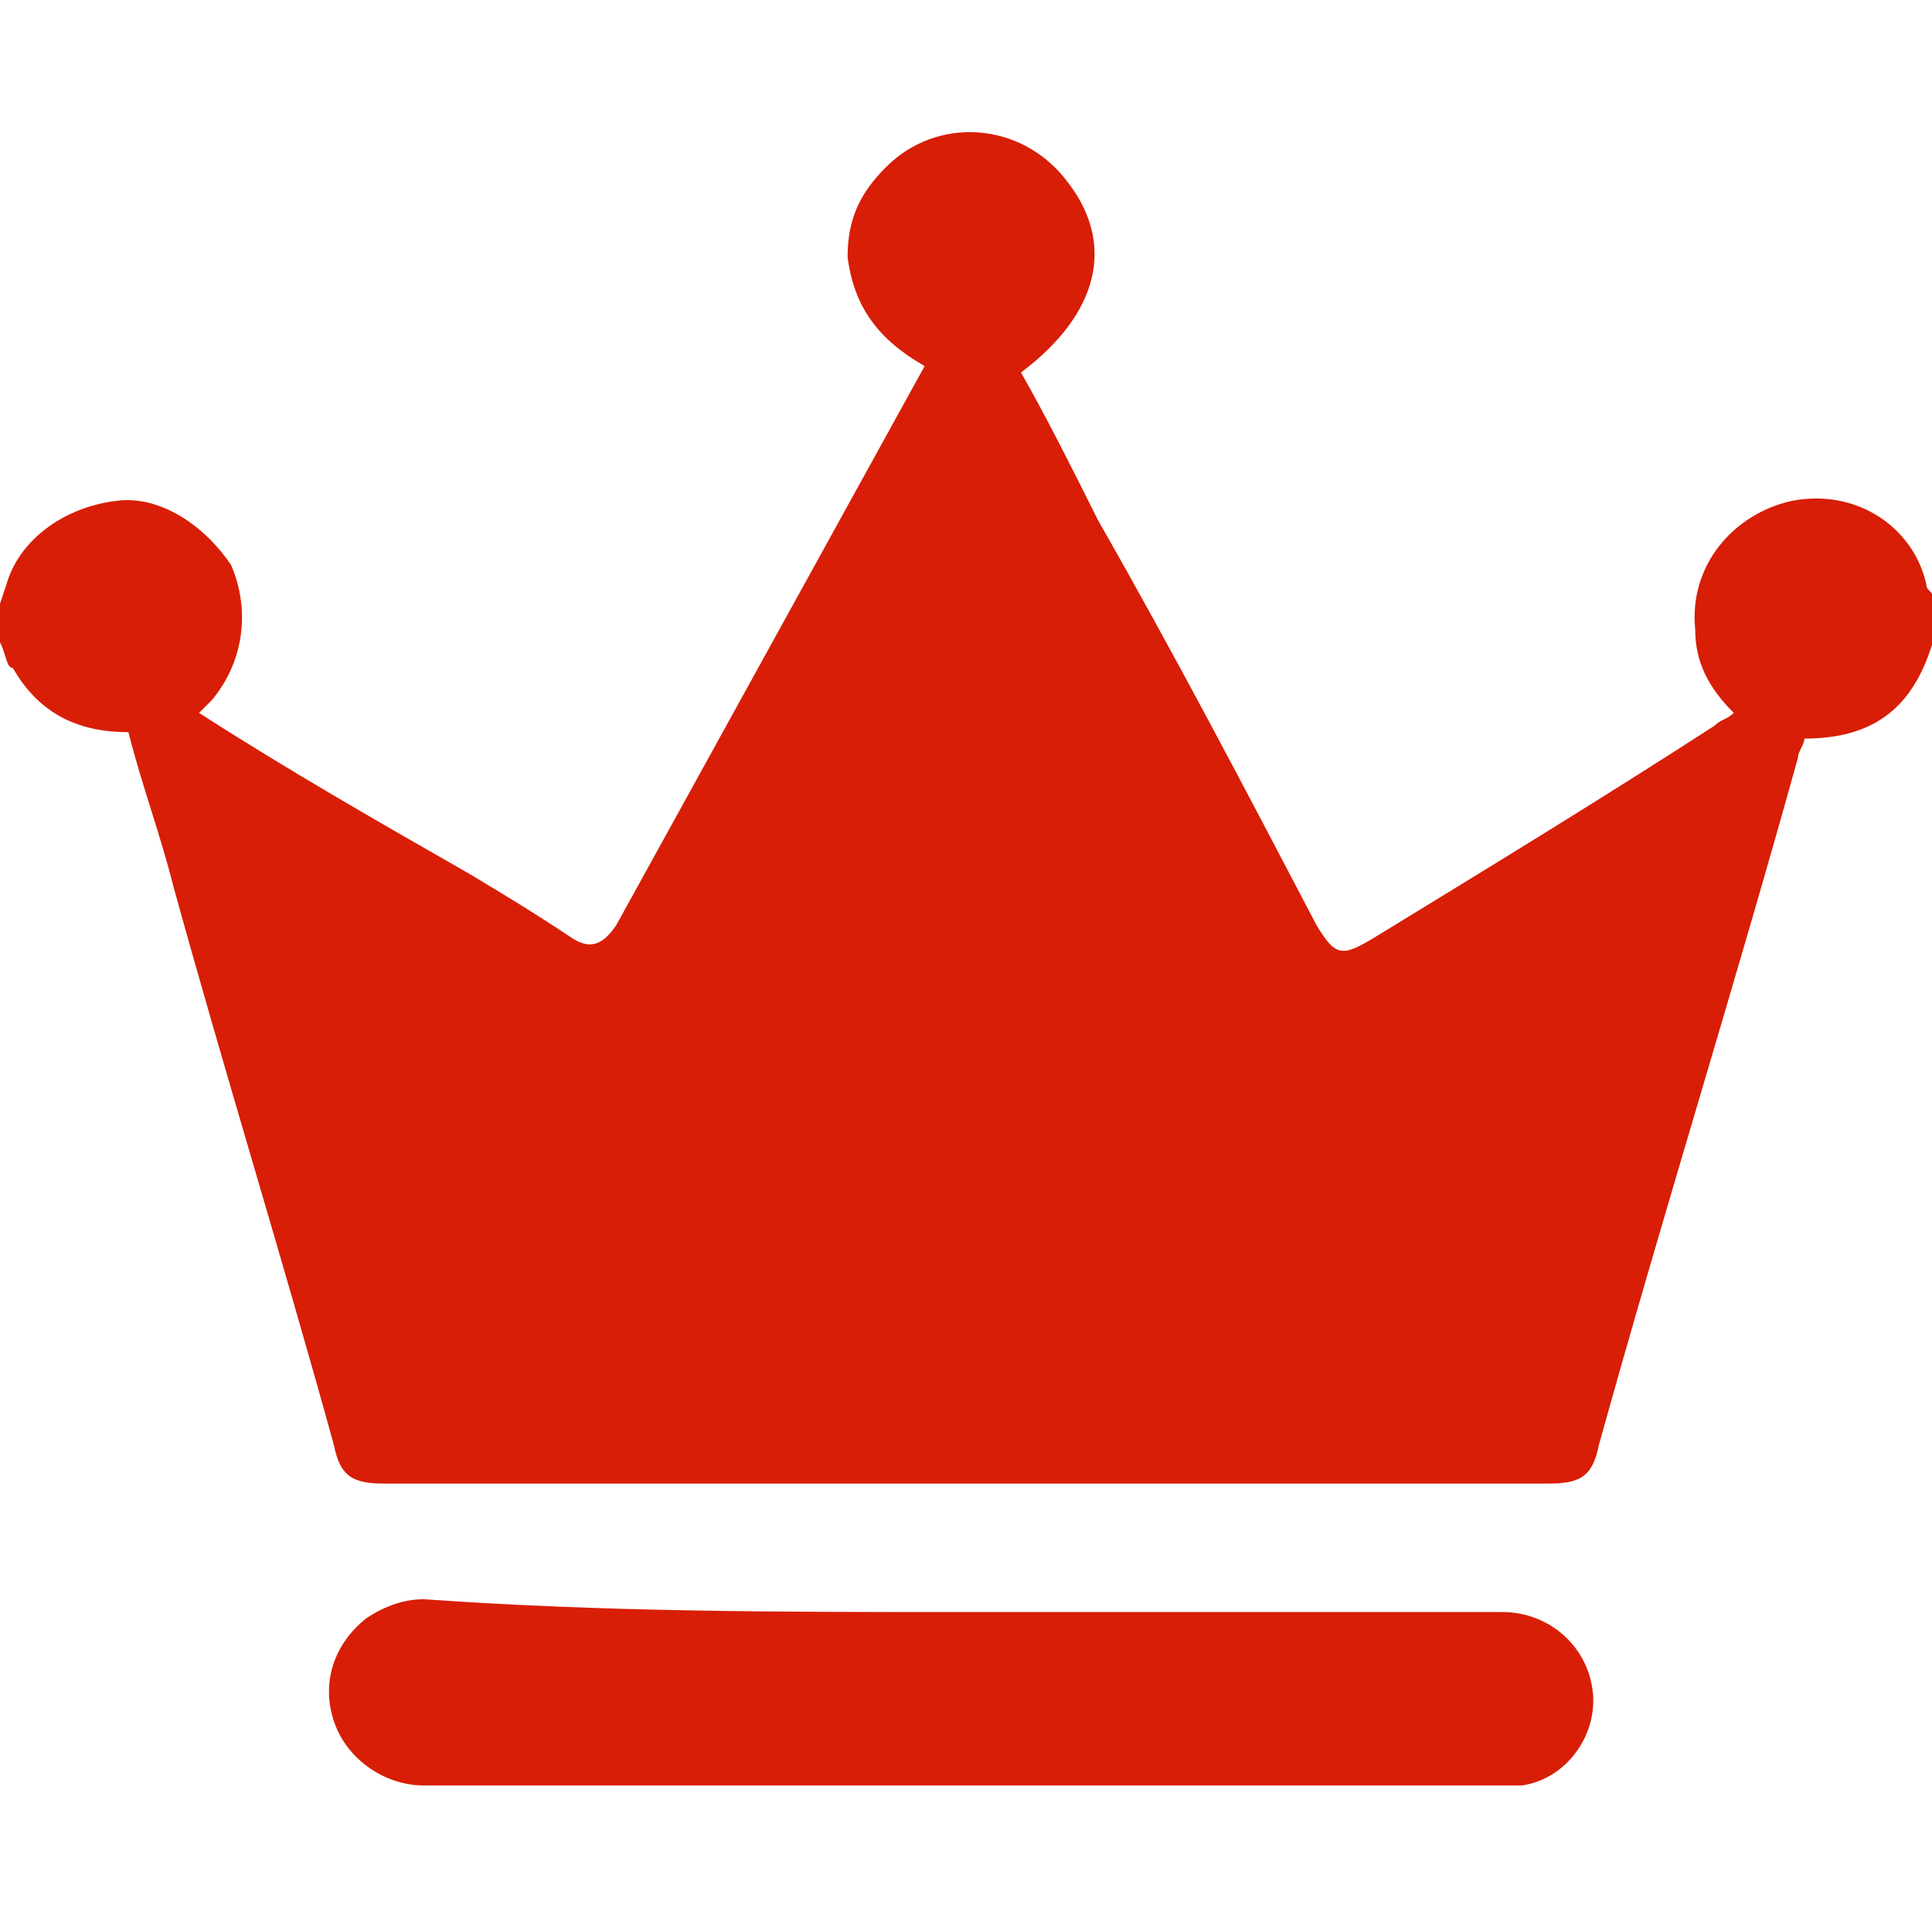 <?xml version="1.0" standalone="no"?><!DOCTYPE svg PUBLIC "-//W3C//DTD SVG 1.1//EN" "http://www.w3.org/Graphics/SVG/1.1/DTD/svg11.dtd"><svg t="1597585492841" class="icon" viewBox="0 0 1027 1024" version="1.1" xmlns="http://www.w3.org/2000/svg" p-id="7670" xmlns:xlink="http://www.w3.org/1999/xlink" width="200.586" height="200"><defs><style type="text/css"></style></defs><path d="M0 320.853l3.413-10.24c6.827-23.893 30.72-40.96 58.027-44.373 23.893-3.413 47.787 13.653 61.44 34.133 10.24 23.893 6.827 51.2-10.24 71.68l-6.827 6.827c47.787 30.72 95.573 58.027 143.36 85.333 17.067 10.24 34.133 20.48 54.613 34.133 10.24 6.827 17.067 3.413 23.893-6.827l163.84-296.96c-23.893-13.653-37.547-30.72-40.96-58.027 0-20.48 6.827-34.133 20.48-47.787 27.307-27.307 71.68-23.893 95.573 6.827 27.307 34.133 17.067 71.68-23.893 102.4 13.653 23.893 27.307 51.2 40.96 78.507 40.96 71.68 78.507 143.36 116.053 215.04 10.24 17.067 13.653 17.067 30.72 6.827 61.44-37.547 122.88-75.093 180.907-112.64 3.413-3.413 6.827-3.413 10.24-6.827-13.653-13.653-20.48-27.307-20.48-44.373-3.413-34.133 20.48-61.44 51.2-68.267 34.133-6.827 64.853 13.653 71.68 44.373 0 3.413 3.413 3.413 3.413 6.827v23.893c-10.24 34.133-30.72 51.2-68.267 51.2 0 3.413-3.413 6.827-3.413 10.24-34.133 122.88-71.68 242.347-105.813 365.227-3.413 17.067-10.24 20.48-27.307 20.48H204.8c-17.067 0-23.893-3.413-27.307-20.48-27.307-98.987-58.027-197.973-85.333-296.96-6.827-27.307-17.067-54.613-23.893-81.92-27.307 0-47.787-10.24-61.44-34.133-3.413 0-3.413-6.827-6.827-13.653v-20.48z m512 535.893h286.72c23.893 0 44.373 17.067 47.787 40.96s-13.653 47.787-37.547 51.2H225.28c-20.48 0-40.96-13.653-47.787-34.133s0-40.96 17.067-54.613c10.24-6.827 20.48-10.24 30.72-10.24 95.573 6.827 191.147 6.827 286.72 6.827z" fill="#d81e06" p-id="7671"></path></svg>